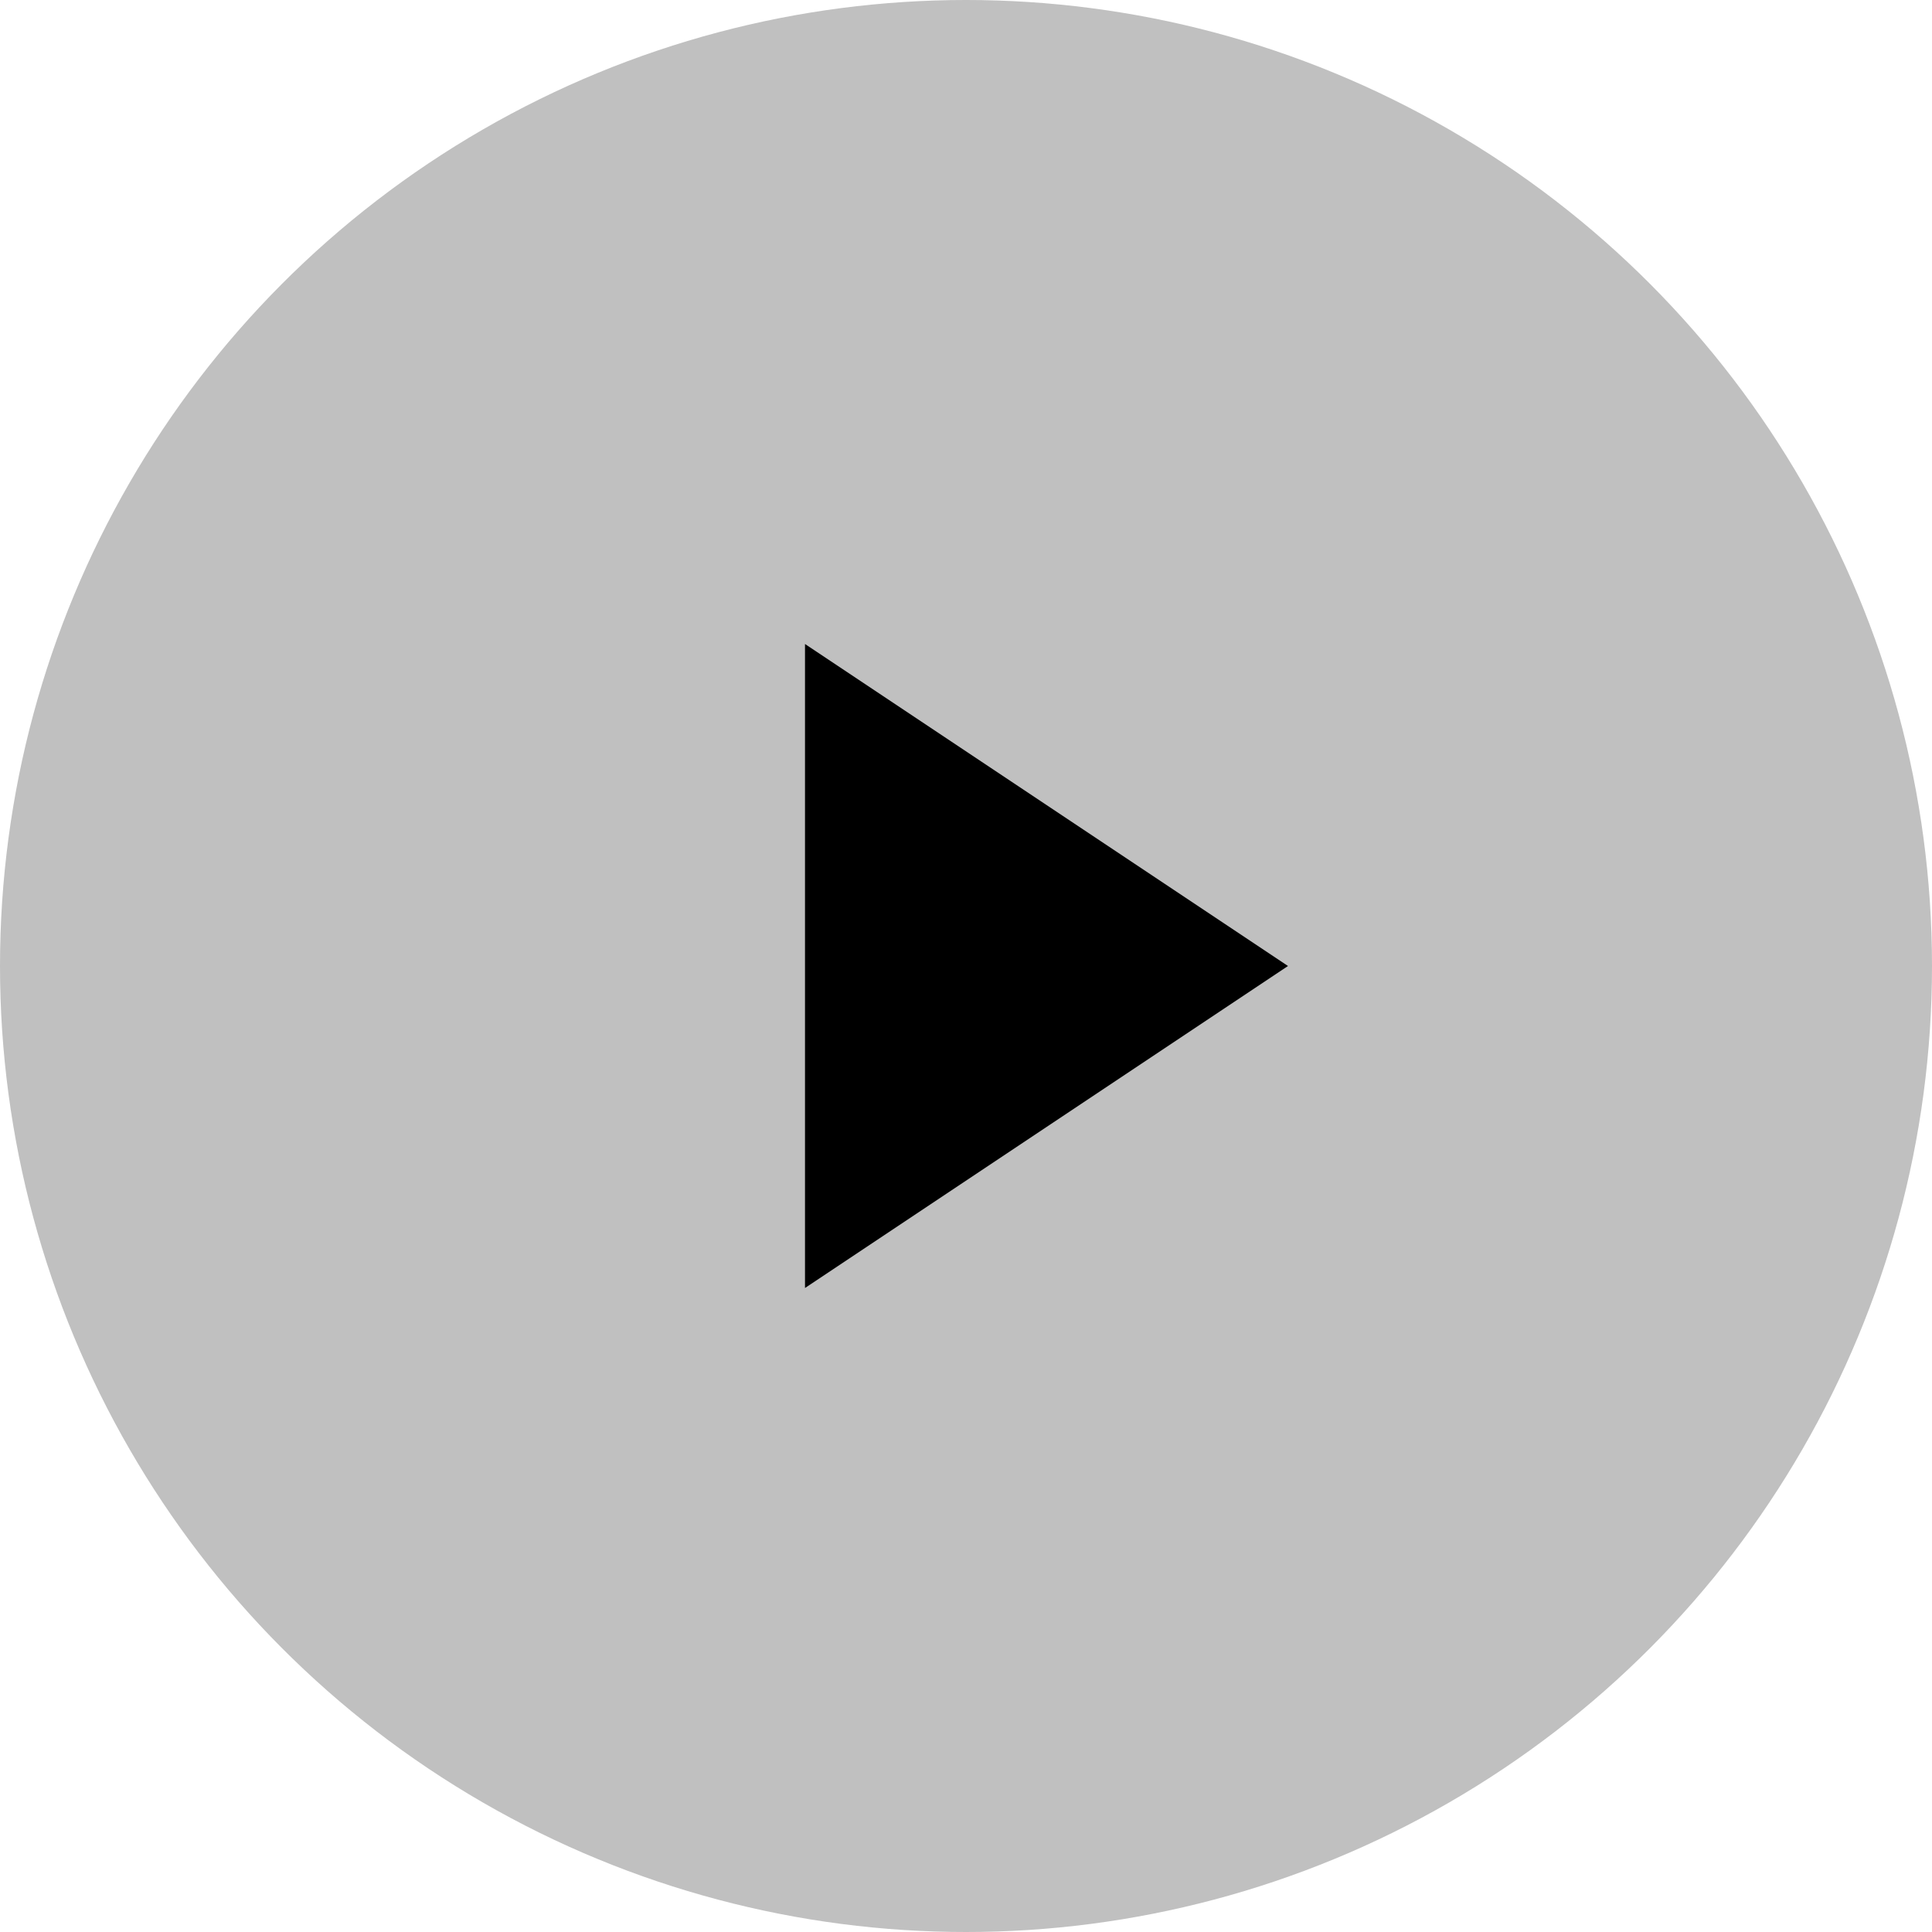     <svg
      width="48"
      height="48"
      viewBox="0 0 48 48"
      fill="none"
      xmlns="http://www.w3.org/2000/svg"
    >
      <circle cx="24" cy="24" r="24" fill="#C0C0C0" />
      <path d="M20 16L32 24L20 32V16Z" fill="black" />
    </svg>
